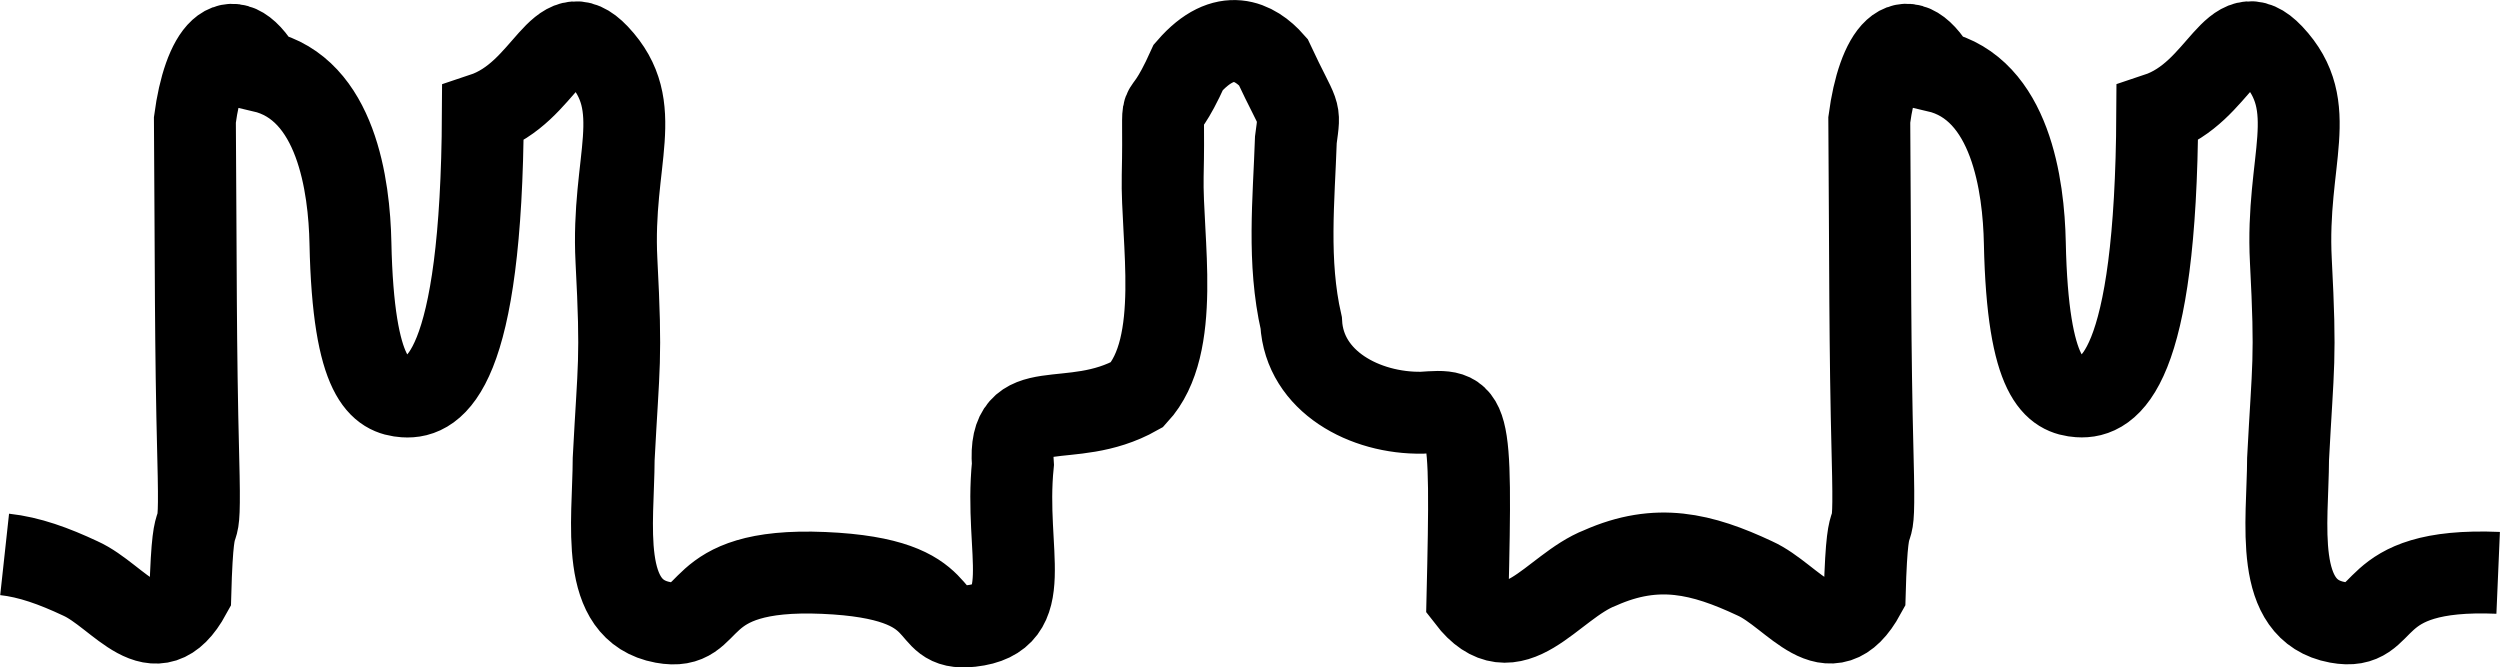 <?xml version="1.0" encoding="UTF-8" standalone="no"?>
<!-- Created with Inkscape (http://www.inkscape.org/) -->

<svg
   width="30.523mm"
   height="8.145mm"
   viewBox="0 0 30.522 8.145"
   version="1.1"
   id="svg5"
   inkscape:version="1.2.2 (b0a8486541, 2022-12-01)"
   sodipodi:docname="wire0.svg"
   xmlns:inkscape="http://www.inkscape.org/namespaces/inkscape"
   xmlns:sodipodi="http://sodipodi.sourceforge.net/DTD/sodipodi-0.dtd"
   xmlns="http://www.w3.org/2000/svg"
   xmlns:svg="http://www.w3.org/2000/svg">
  <sodipodi:namedview
     id="namedview7"
     pagecolor="#ffffff"
     bordercolor="#666666"
     borderopacity="1.0"
     inkscape:showpageshadow="2"
     inkscape:pageopacity="0.0"
     inkscape:pagecheckerboard="0"
     inkscape:deskcolor="#d1d1d1"
     inkscape:document-units="mm"
     showgrid="false"
     inkscape:zoom="6.7957963"
     inkscape:cx="106.53645"
     inkscape:cy="52.826775"
     inkscape:window-width="1920"
     inkscape:window-height="1028"
     inkscape:window-x="0"
     inkscape:window-y="34"
     inkscape:window-maximized="1"
     inkscape:current-layer="layer1" />
  <defs
     id="defs2" />
  <g
     inkscape:label="Layer 1"
     inkscape:groupmode="layer"
     id="layer1"
     transform="translate(-30.557,-96.837)">
    <path
       id="path1326"
       style="fill:none;stroke:#000000;stroke-width:1;stroke-linecap:butt;stroke-linejoin:miter;stroke-dasharray:none;stroke-opacity:1"
       d="m 61.057,103.831 c -1.681,-0.072 -1.296,0.727 -1.963,0.604 -0.789,-0.145 -0.605,-1.212 -0.602,-1.995 0.061,-1.175 0.098,-1.186 0.034,-2.42 -0.064,-1.234 0.376,-1.879 -0.224,-2.516 -0.495,-0.525 -0.626,0.461 -1.407,0.721 -0.016,3.133 -0.578,3.478 -0.958,3.451 -0.288,-0.021 -0.624,-0.188 -0.659,-1.875 -0.014,-0.687 -0.169,-1.883 -1.074,-2.093 -0.393,-0.673 -0.718,-0.215 -0.825,0.591 0.013,1.808 0.006,2.736 0.041,4.12 0.036,1.384 -0.059,0.288 -0.097,1.674 -0.427,0.783 -0.866,0.019 -1.343,-0.195 -0.322,-0.151 -0.62,-0.26 -0.924,-0.293 -0.304,-0.033 -0.615,0.011 -0.962,0.165 -0.591,0.228 -1.065,1.101 -1.621,0.376 0.056,-2.351 0.025,-2.308 -0.554,-2.27 -0.695,0.012 -1.436,-0.378 -1.476,-1.098 -0.17,-0.746 -0.09,-1.498 -0.065,-2.235 0.054,-0.405 0.051,-0.247 -0.277,-0.95 -0.22,-0.25 -0.591,-0.447 -1.036,0.065 -0.4,0.887 -0.285,0.09 -0.313,1.326 -0.017,0.77 0.239,2.073 -0.312,2.671 -0.825,0.465 -1.583,-0.042 -1.517,0.852 -0.109,1.085 0.309,1.882 -0.511,1.973 -0.647,0.072 -0.138,-0.577 -1.798,-0.648 -1.681,-0.072 -1.296,0.727 -1.963,0.604 -0.789,-0.145 -0.605,-1.212 -0.602,-1.995 0.061,-1.175 0.098,-1.186 0.034,-2.42 -0.064,-1.234 0.376,-1.879 -0.224,-2.516 -0.495,-0.525 -0.626,0.461 -1.407,0.721 -0.016,3.133 -0.578,3.478 -0.958,3.451 -0.288,-0.021 -0.624,-0.188 -0.659,-1.875 -0.014,-0.687 -0.169,-1.883 -1.074,-2.093 -0.393,-0.673 -0.718,-0.215 -0.825,0.591 0.013,1.808 0.006,2.736 0.041,4.12 0.036,1.384 -0.059,0.288 -0.097,1.674 -0.427,0.783 -0.866,0.019 -1.343,-0.195 -0.322,-0.151 -0.62,-0.26 -0.924,-0.293"
       sodipodi:nodetypes="cscssccscccccccccccccsccccccssccscccccc" />
  </g>
</svg>
